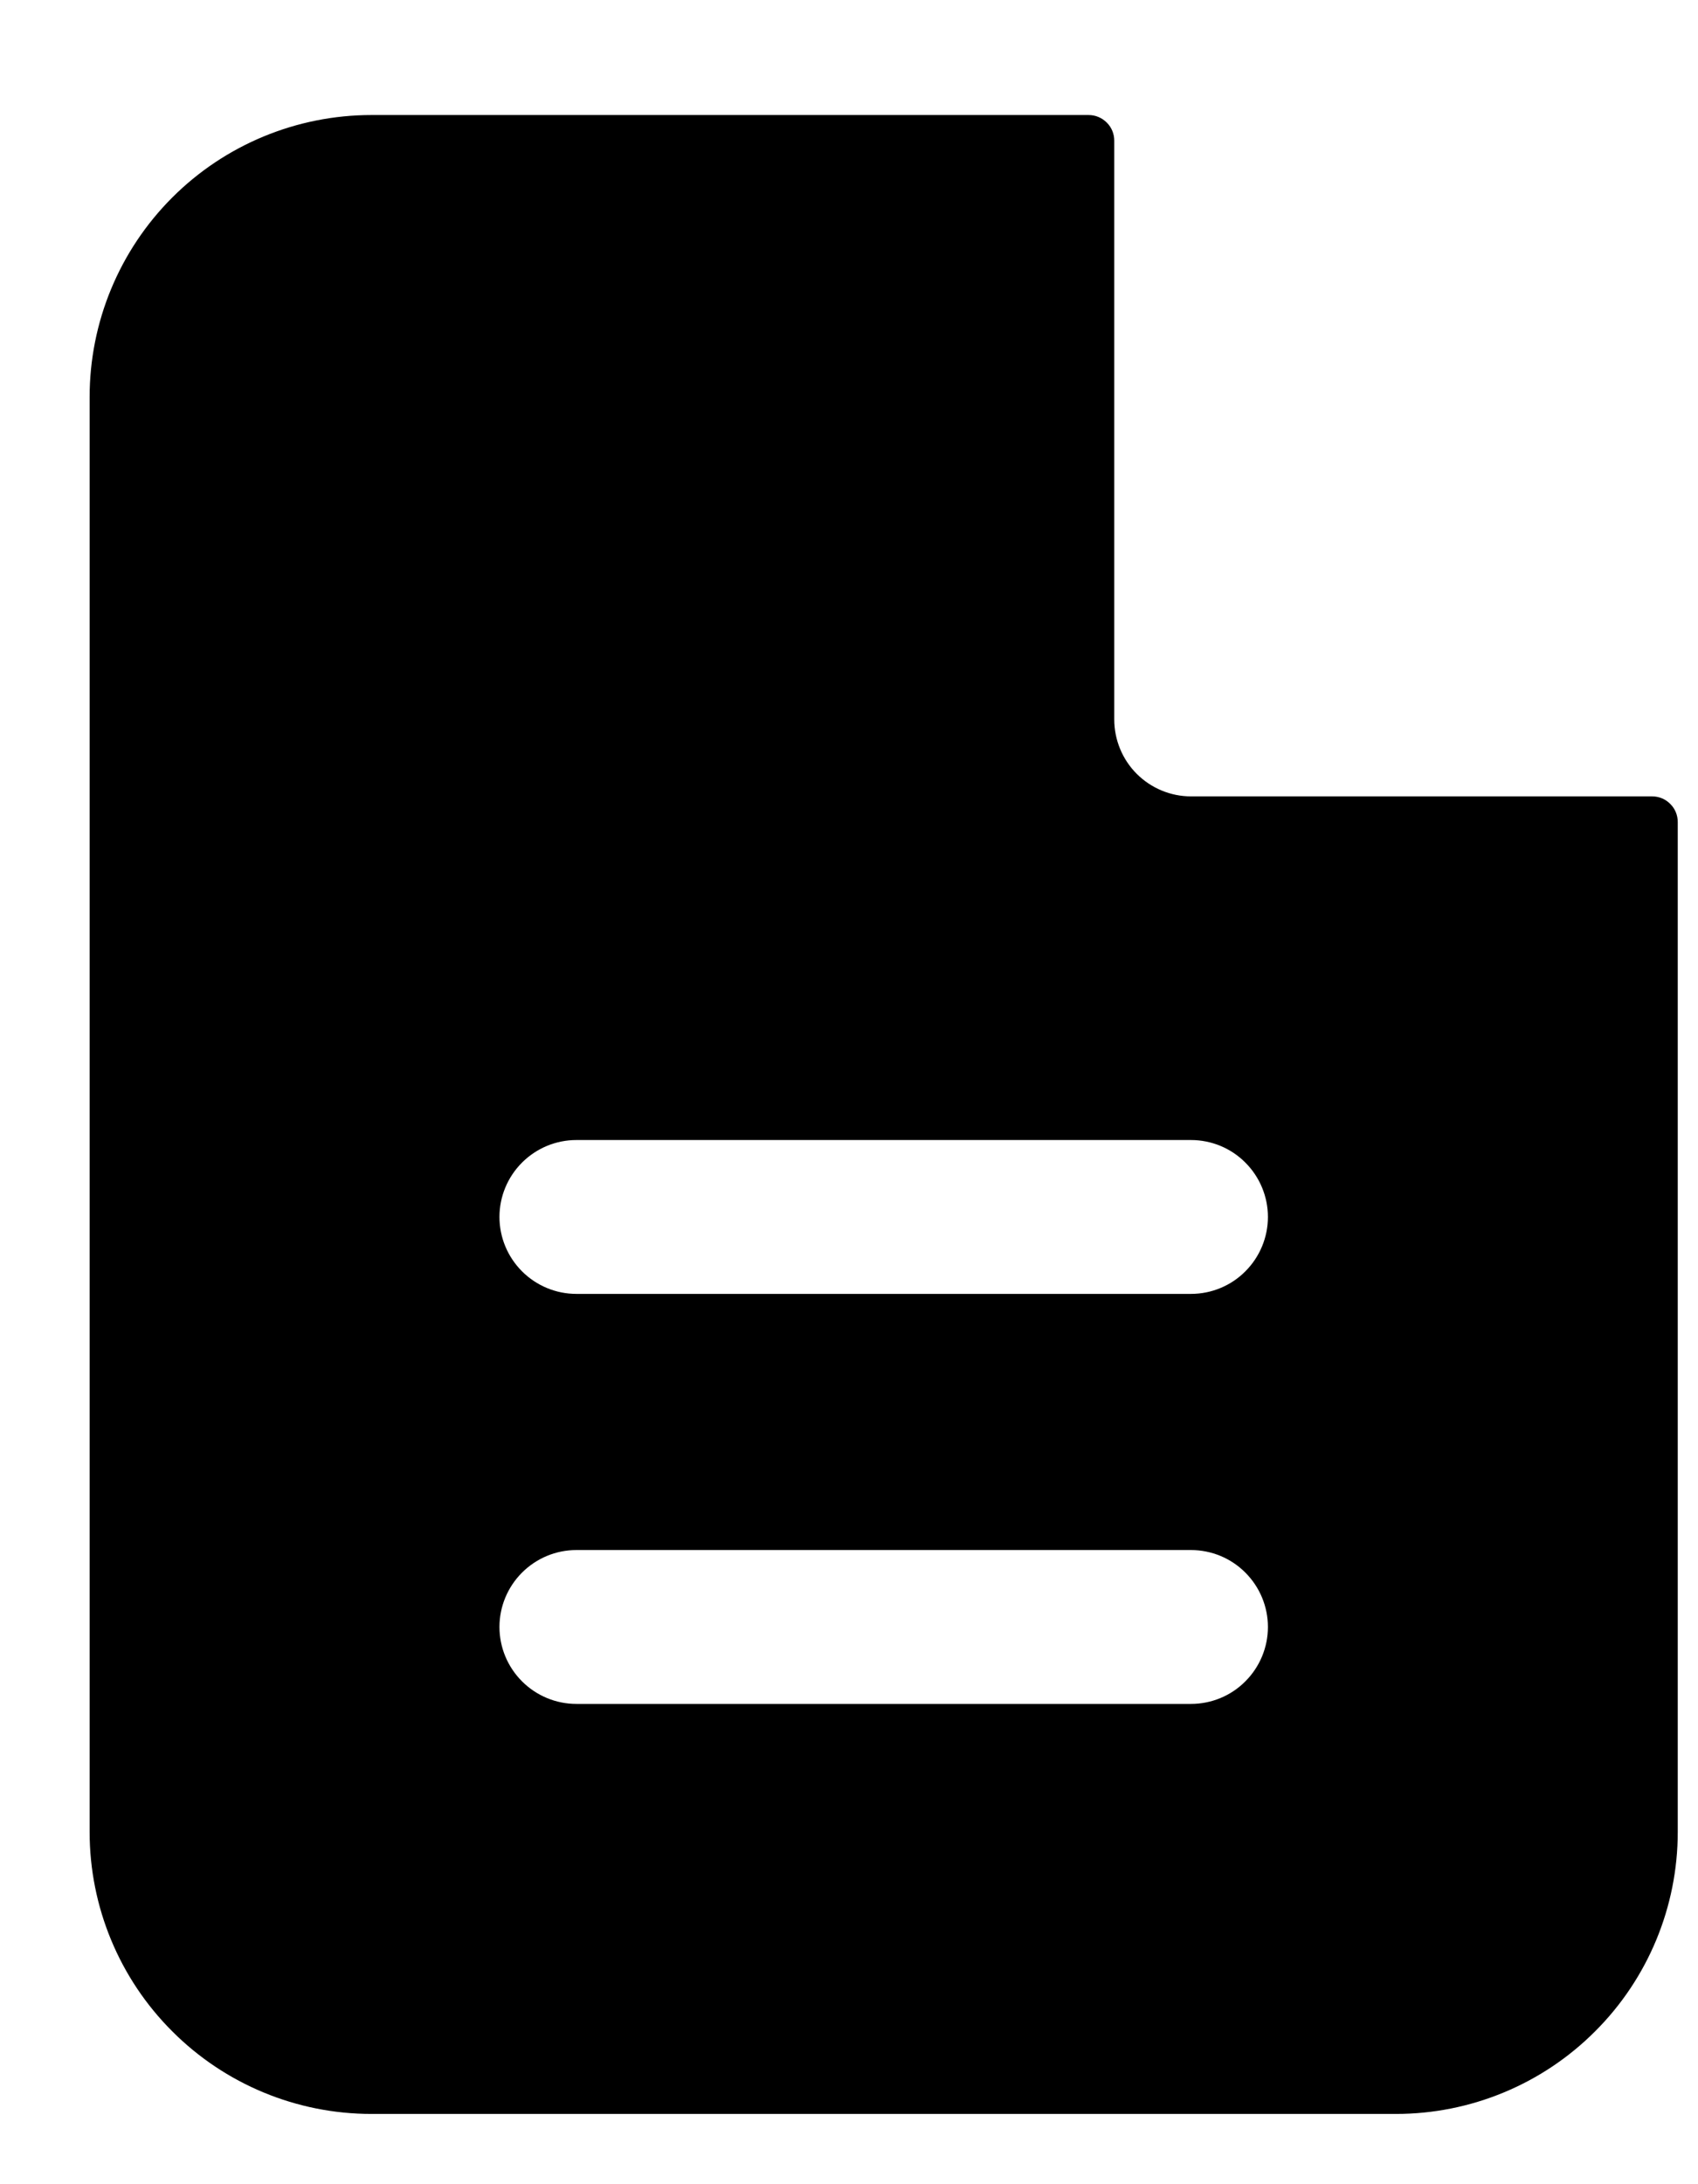 <svg width="14" height="18" viewBox="0 0 14 18" fill="none" xmlns="http://www.w3.org/2000/svg">
<path fill-rule="evenodd" clip-rule="evenodd" d="M9.187 1.159C9.187 1.103 9.165 1.049 9.125 1.01C9.085 0.97 9.032 0.948 8.976 0.948H3.062C2.446 0.948 1.855 1.193 1.42 1.628C0.984 2.064 0.739 2.655 0.739 3.271V15.098C0.739 15.714 0.984 16.305 1.42 16.74C1.855 17.176 2.446 17.421 3.062 17.421H11.51C12.126 17.421 12.717 17.176 13.152 16.74C13.588 16.305 13.833 15.714 13.833 15.098V6.774C13.833 6.718 13.811 6.664 13.771 6.625C13.732 6.585 13.678 6.563 13.622 6.563H9.82C9.652 6.563 9.491 6.496 9.372 6.377C9.254 6.259 9.187 6.097 9.187 5.929V1.159ZM9.82 9.395C9.988 9.395 10.15 9.462 10.268 9.581C10.387 9.7 10.454 9.861 10.454 10.029C10.454 10.197 10.387 10.358 10.268 10.477C10.15 10.596 9.988 10.663 9.82 10.663H4.752C4.584 10.663 4.423 10.596 4.304 10.477C4.185 10.358 4.118 10.197 4.118 10.029C4.118 9.861 4.185 9.7 4.304 9.581C4.423 9.462 4.584 9.395 4.752 9.395H9.82ZM9.82 12.774C9.988 12.774 10.15 12.841 10.268 12.96C10.387 13.079 10.454 13.24 10.454 13.408C10.454 13.576 10.387 13.737 10.268 13.856C10.15 13.975 9.988 14.042 9.82 14.042H4.752C4.584 14.042 4.423 13.975 4.304 13.856C4.185 13.737 4.118 13.576 4.118 13.408C4.118 13.24 4.185 13.079 4.304 12.96C4.423 12.841 4.584 12.774 4.752 12.774H9.82Z" fill="black"/>
</svg>
